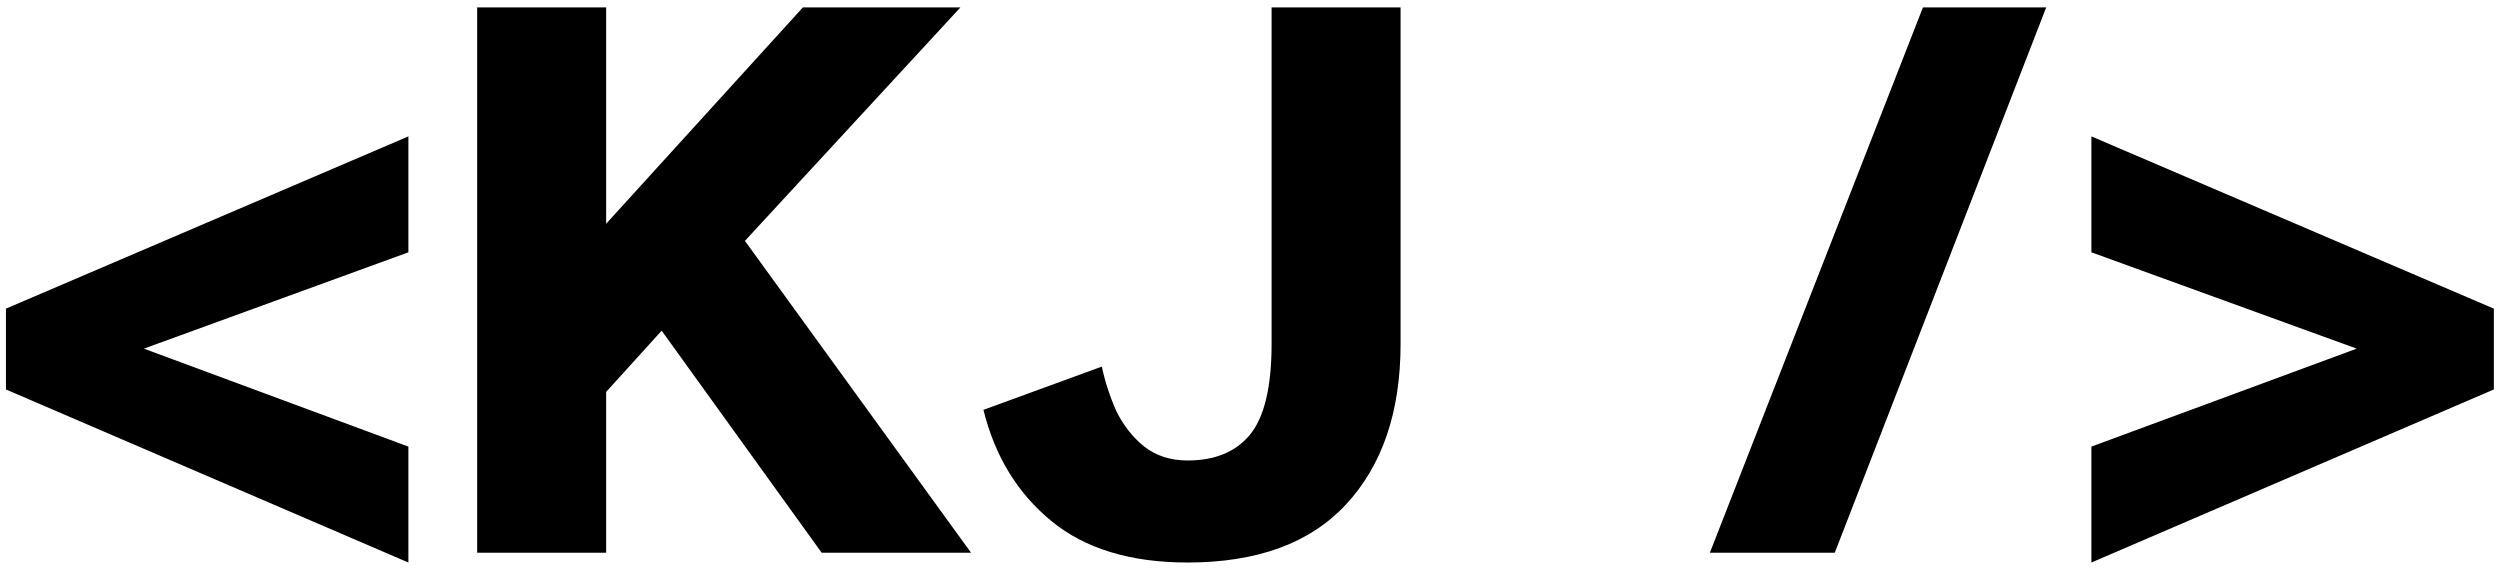 <svg width="294" height="67" viewBox="0 0 294 67" fill="none" xmlns="http://www.w3.org/2000/svg">
<path d="M48.027 66.152L0.699 45.8V36.296L48.027 16.04V29.672L16.923 41L48.027 52.52V66.152ZM56.115 65V0.872H71.283V26.312L94.419 0.872H112.947L87.603 28.328L114.195 65H96.627L77.811 38.888L71.283 46.088V65H56.115ZM139.652 66.152C132.932 66.152 127.588 64.52 123.62 61.256C119.652 57.992 116.996 53.64 115.652 48.2L129.572 43.112C129.956 44.904 130.532 46.664 131.3 48.392C132.132 50.056 133.22 51.432 134.564 52.52C135.972 53.608 137.668 54.152 139.652 54.152C142.852 54.152 145.284 53.16 146.948 51.176C148.676 49.128 149.54 45.544 149.54 40.424V0.872H164.708V40.424C164.708 48.424 162.564 54.728 158.276 59.336C154.052 63.88 147.844 66.152 139.652 66.152ZM201.081 65L226.137 0.872H240.633L215.769 65H201.081ZM245.949 66.152V52.52L277.149 41L245.949 29.672V16.04L293.277 36.296V45.8L245.949 66.152Z" fill="black"/>
</svg>
